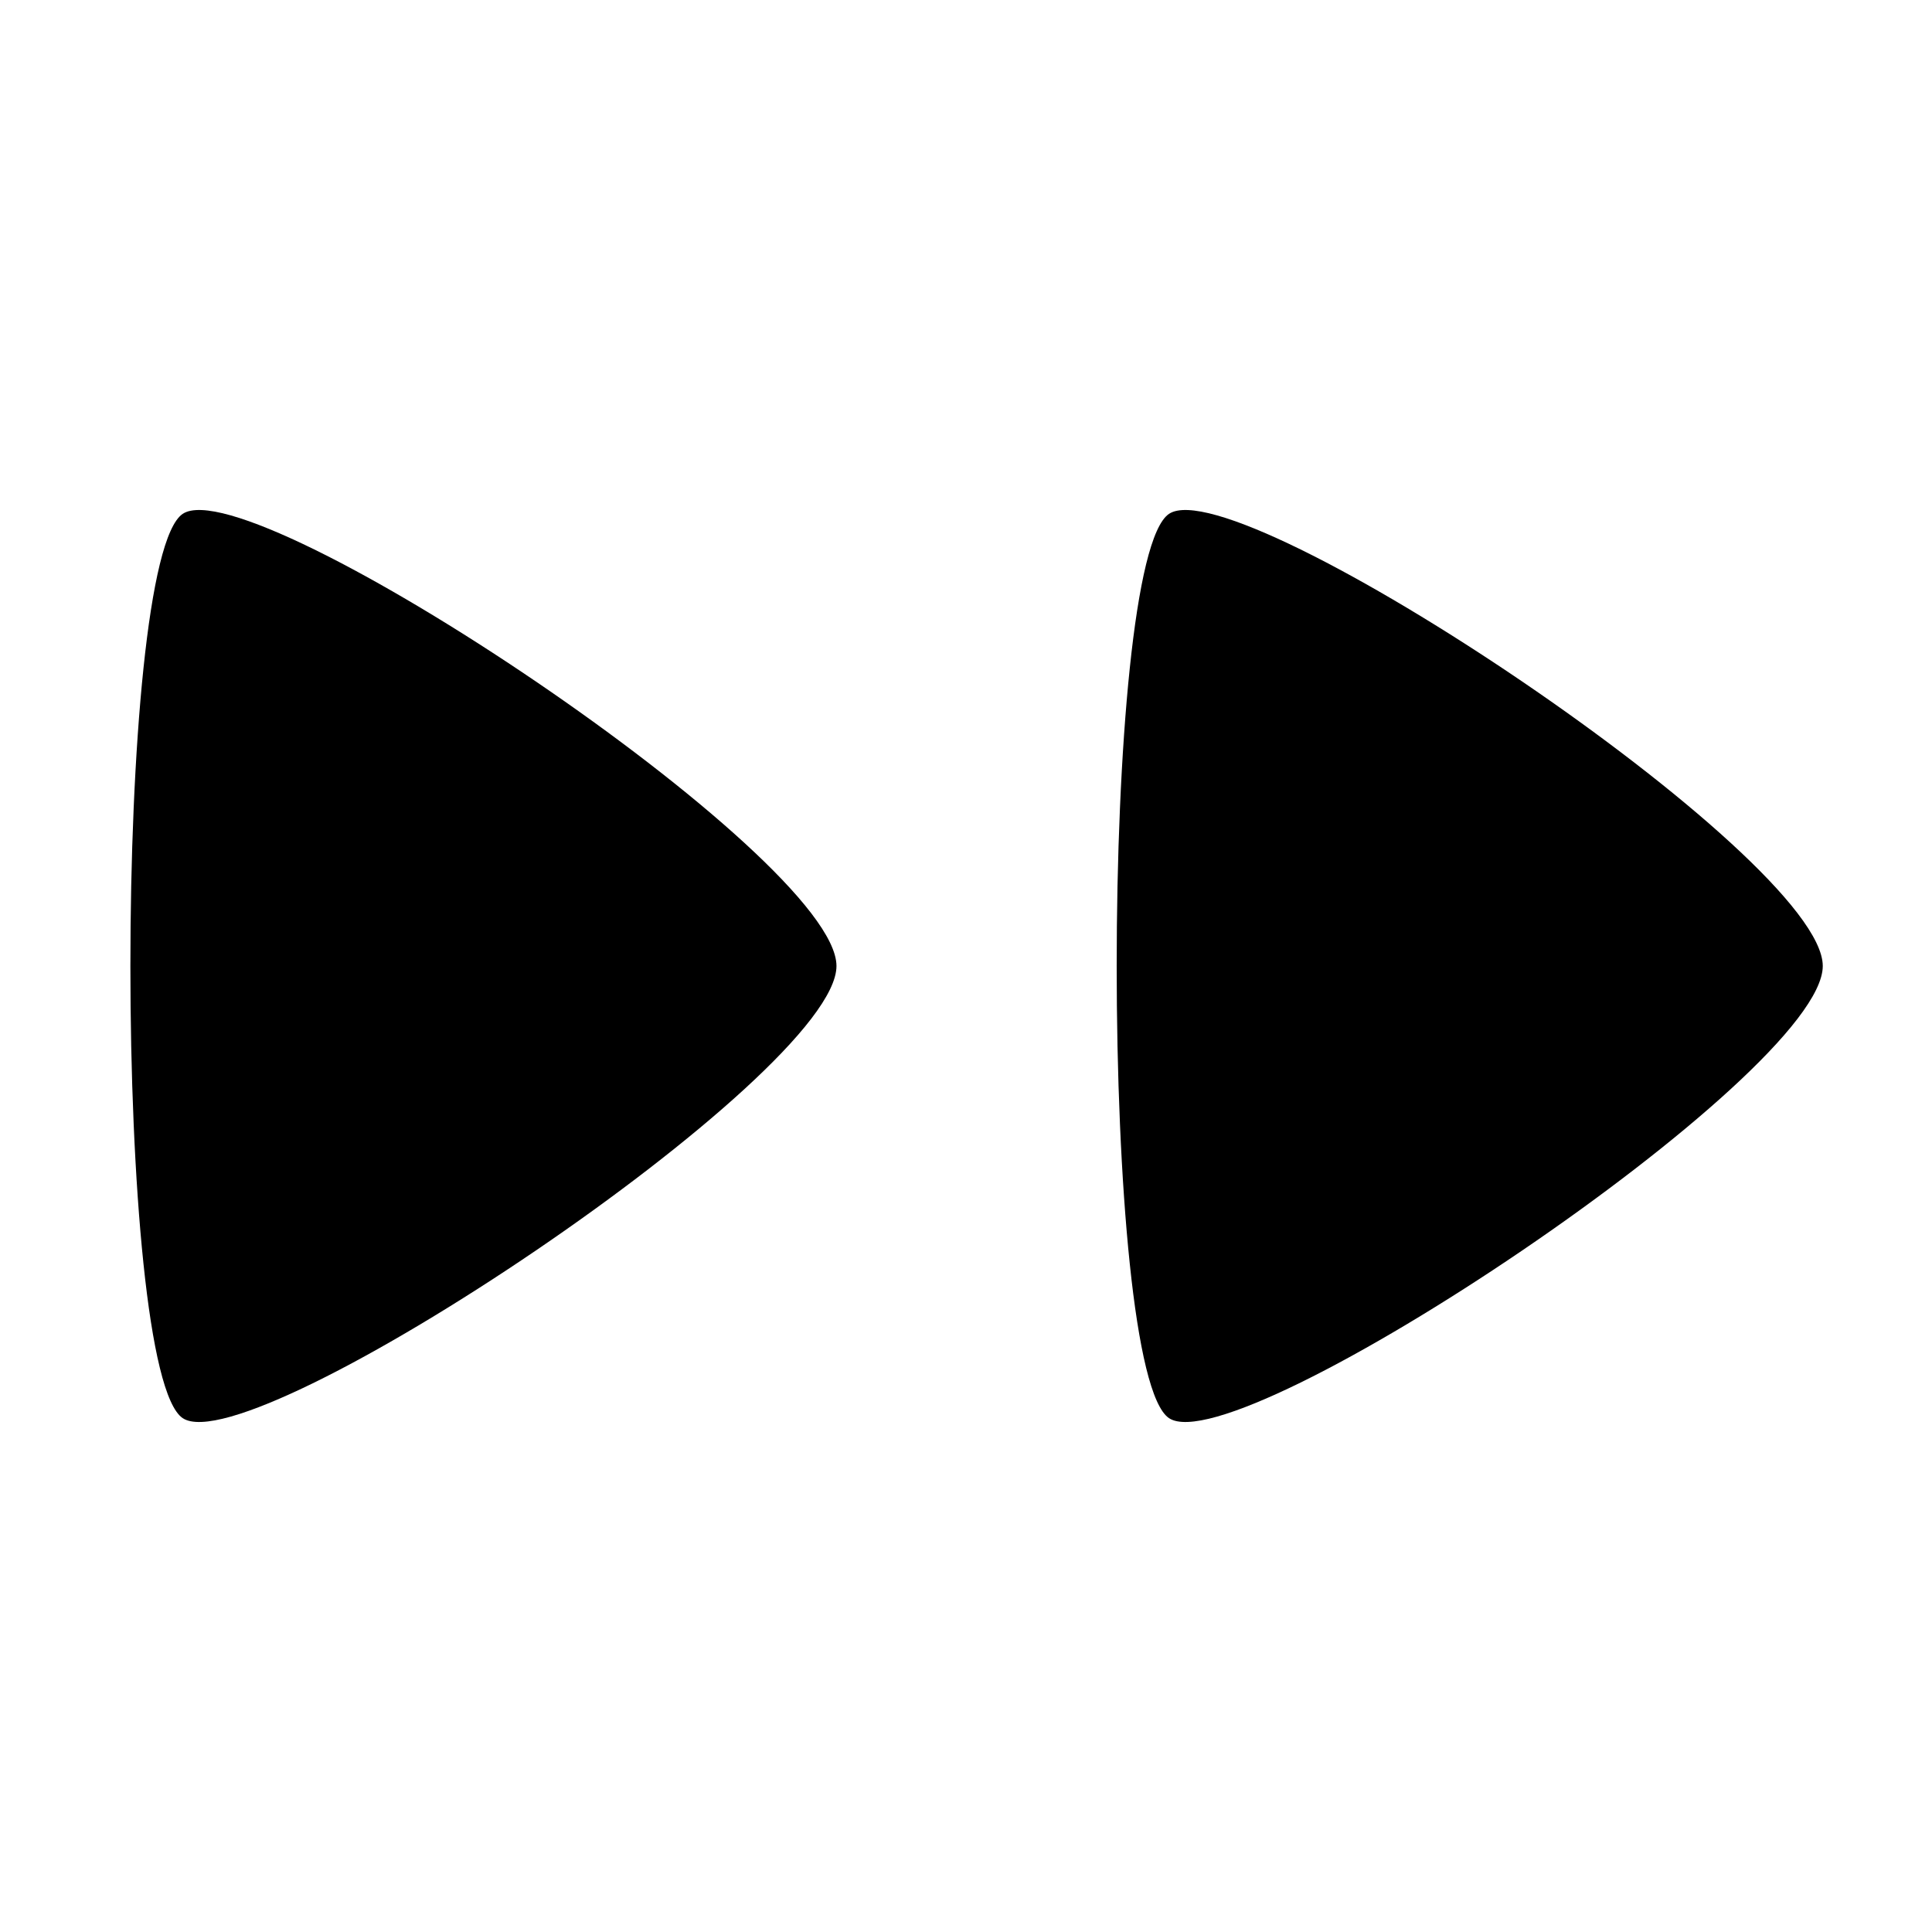 <svg xmlns="http://www.w3.org/2000/svg" fill="currentColor" viewBox="0 -960 960 960"><path d="M90.805-255.324c-34.687-23.125-34.687-426.227 0-449.352C125.493-727.8 415.639-534.37 415.639-480S125.493-232.2 90.805-255.324m490.085 0c-34.687-23.125-34.687-426.227 0-449.352C615.578-727.8 905.724-534.37 905.724-480S615.578-232.2 580.89-255.324" style="stroke-width:1.225"/></svg>